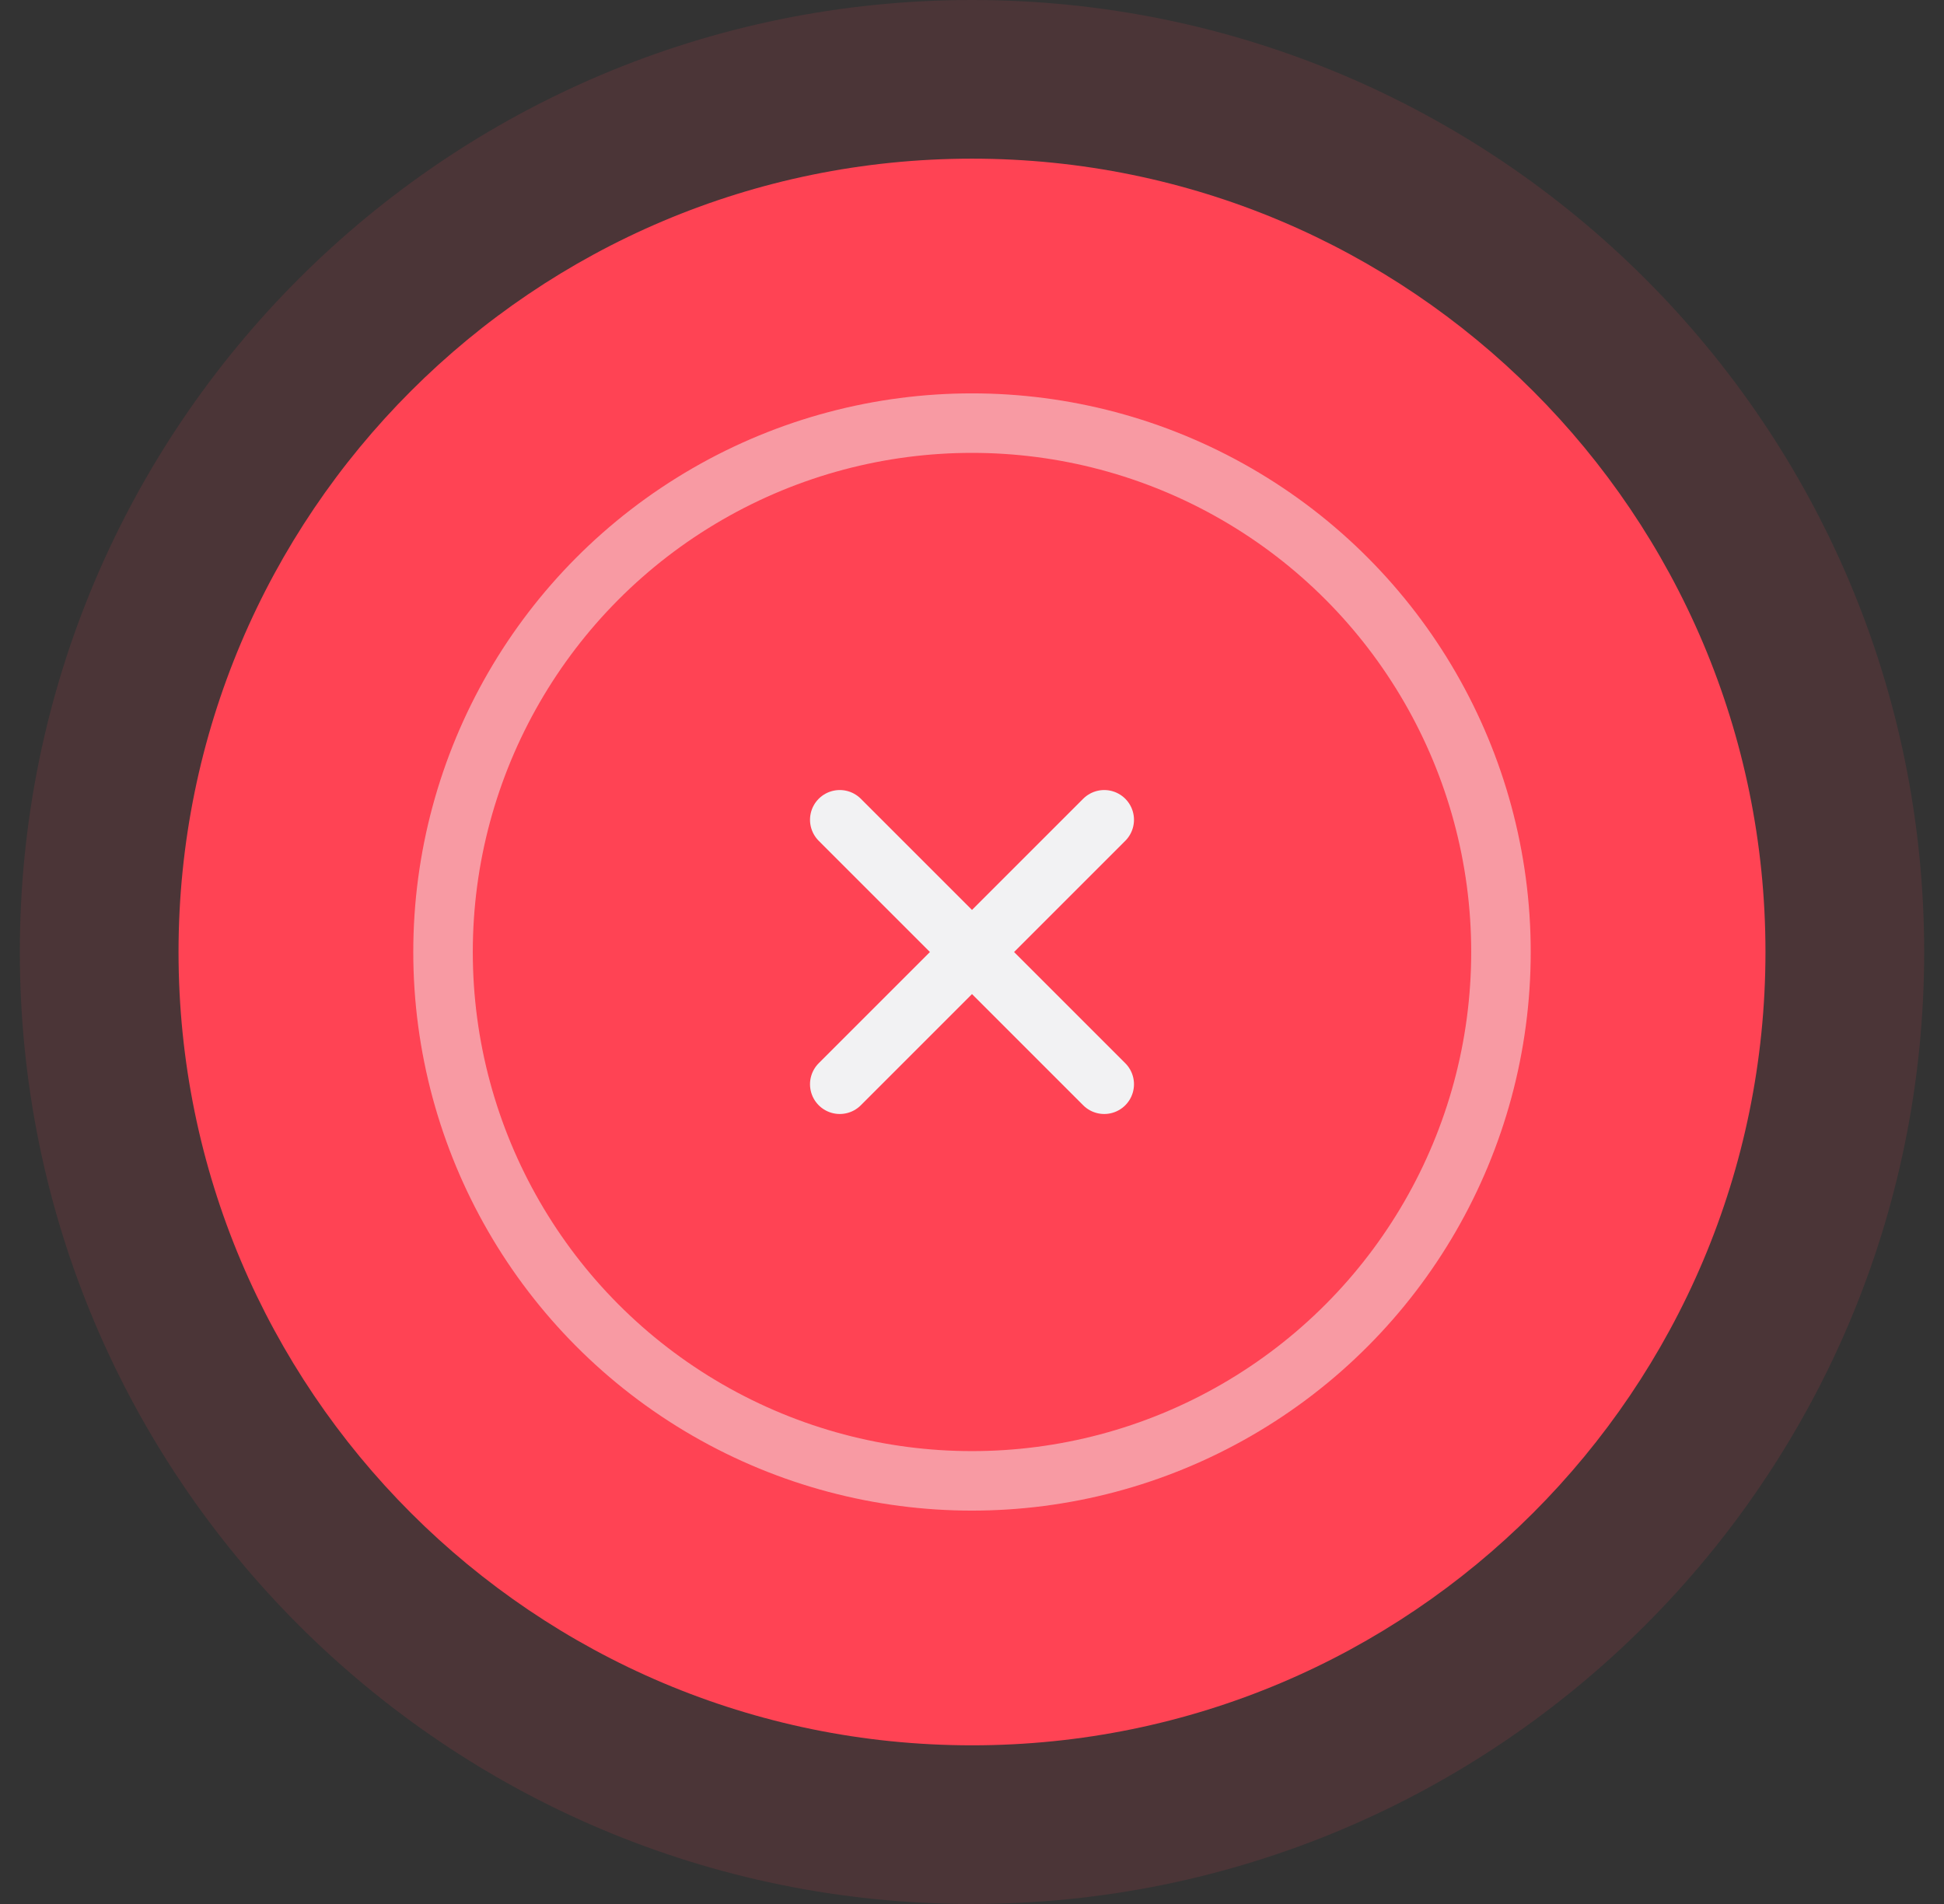 <svg width="49" height="48" viewBox="0 0 49 48" fill="none" xmlns="http://www.w3.org/2000/svg">
<rect x="0" y="0" width="49" height="48" fill="#333333" stroke="none"/>
<path d="M0.5 24C0.5 10.745 11.245 0 24.5 0C37.755 0 48.5 10.745 48.5 24C48.5 37.255 37.755 48 24.5 48C11.245 48 0.5 37.255 0.5 24Z" fill="#FF4354" fill-opacity="0.12"/>
<path d="M4.5 24C4.5 12.954 13.454 4 24.5 4C35.546 4 44.5 12.954 44.5 24C44.5 35.046 35.546 44 24.5 44C13.454 44 4.5 35.046 4.5 24Z" fill="#FF4354"/>
<circle opacity="0.5" cx="24.5" cy="24" r="13.333" stroke="#F2F2F3" stroke-width="1.5"/>
<path d="M27.833 20.667L21.167 27.334M21.167 20.667L27.833 27.334" stroke="#F2F2F3" stroke-width="1.5" stroke-linecap="round"/>
</svg>
